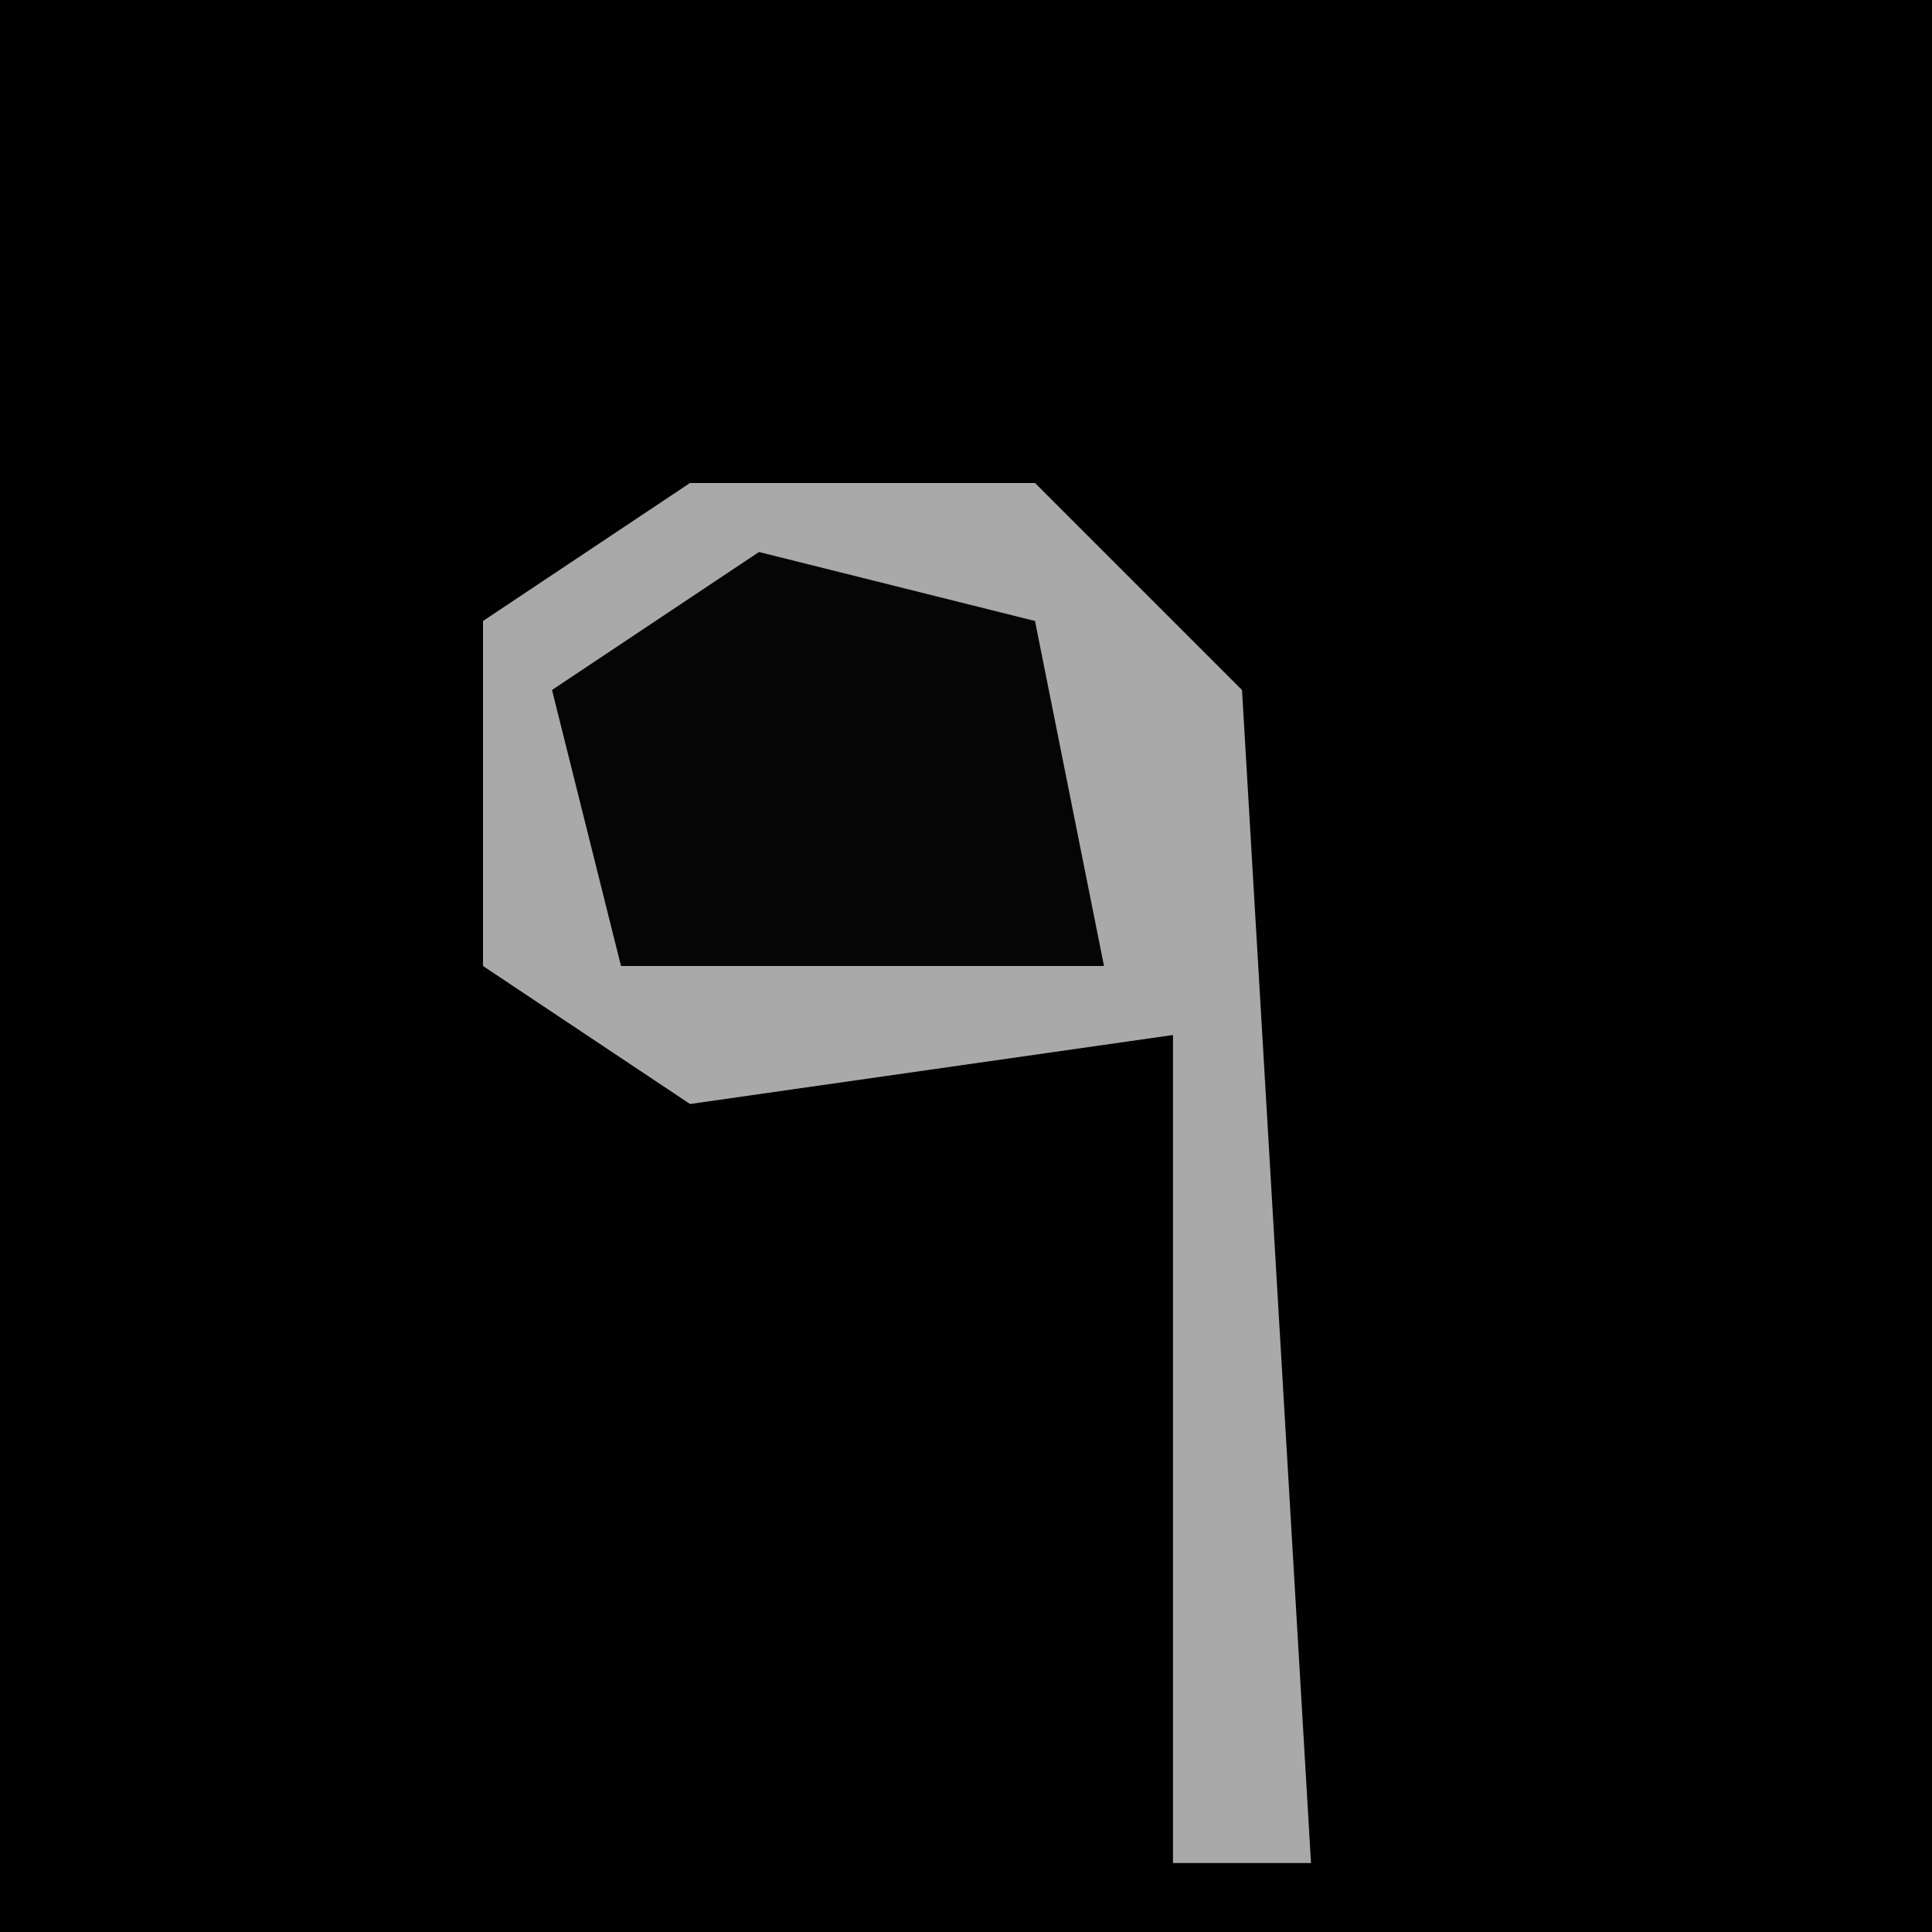 <?xml version="1.0" encoding="UTF-8"?>
<svg version="1.1" xmlns="http://www.w3.org/2000/svg" width="28" height="28">
<path d="M0,0 L28,0 L28,28 L0,28 Z " fill="#010101" transform="translate(0,0)"/>
<path d="M0,0 L5,0 L8,3 L9,20 L7,20 L7,8 L0,9 L-3,7 L-3,2 Z " fill="#A9A9A9" transform="translate(10,7)"/>
<path d="M0,0 L4,1 L5,6 L-2,6 L-3,2 Z " fill="#050505" transform="translate(11,8)"/>
</svg>
